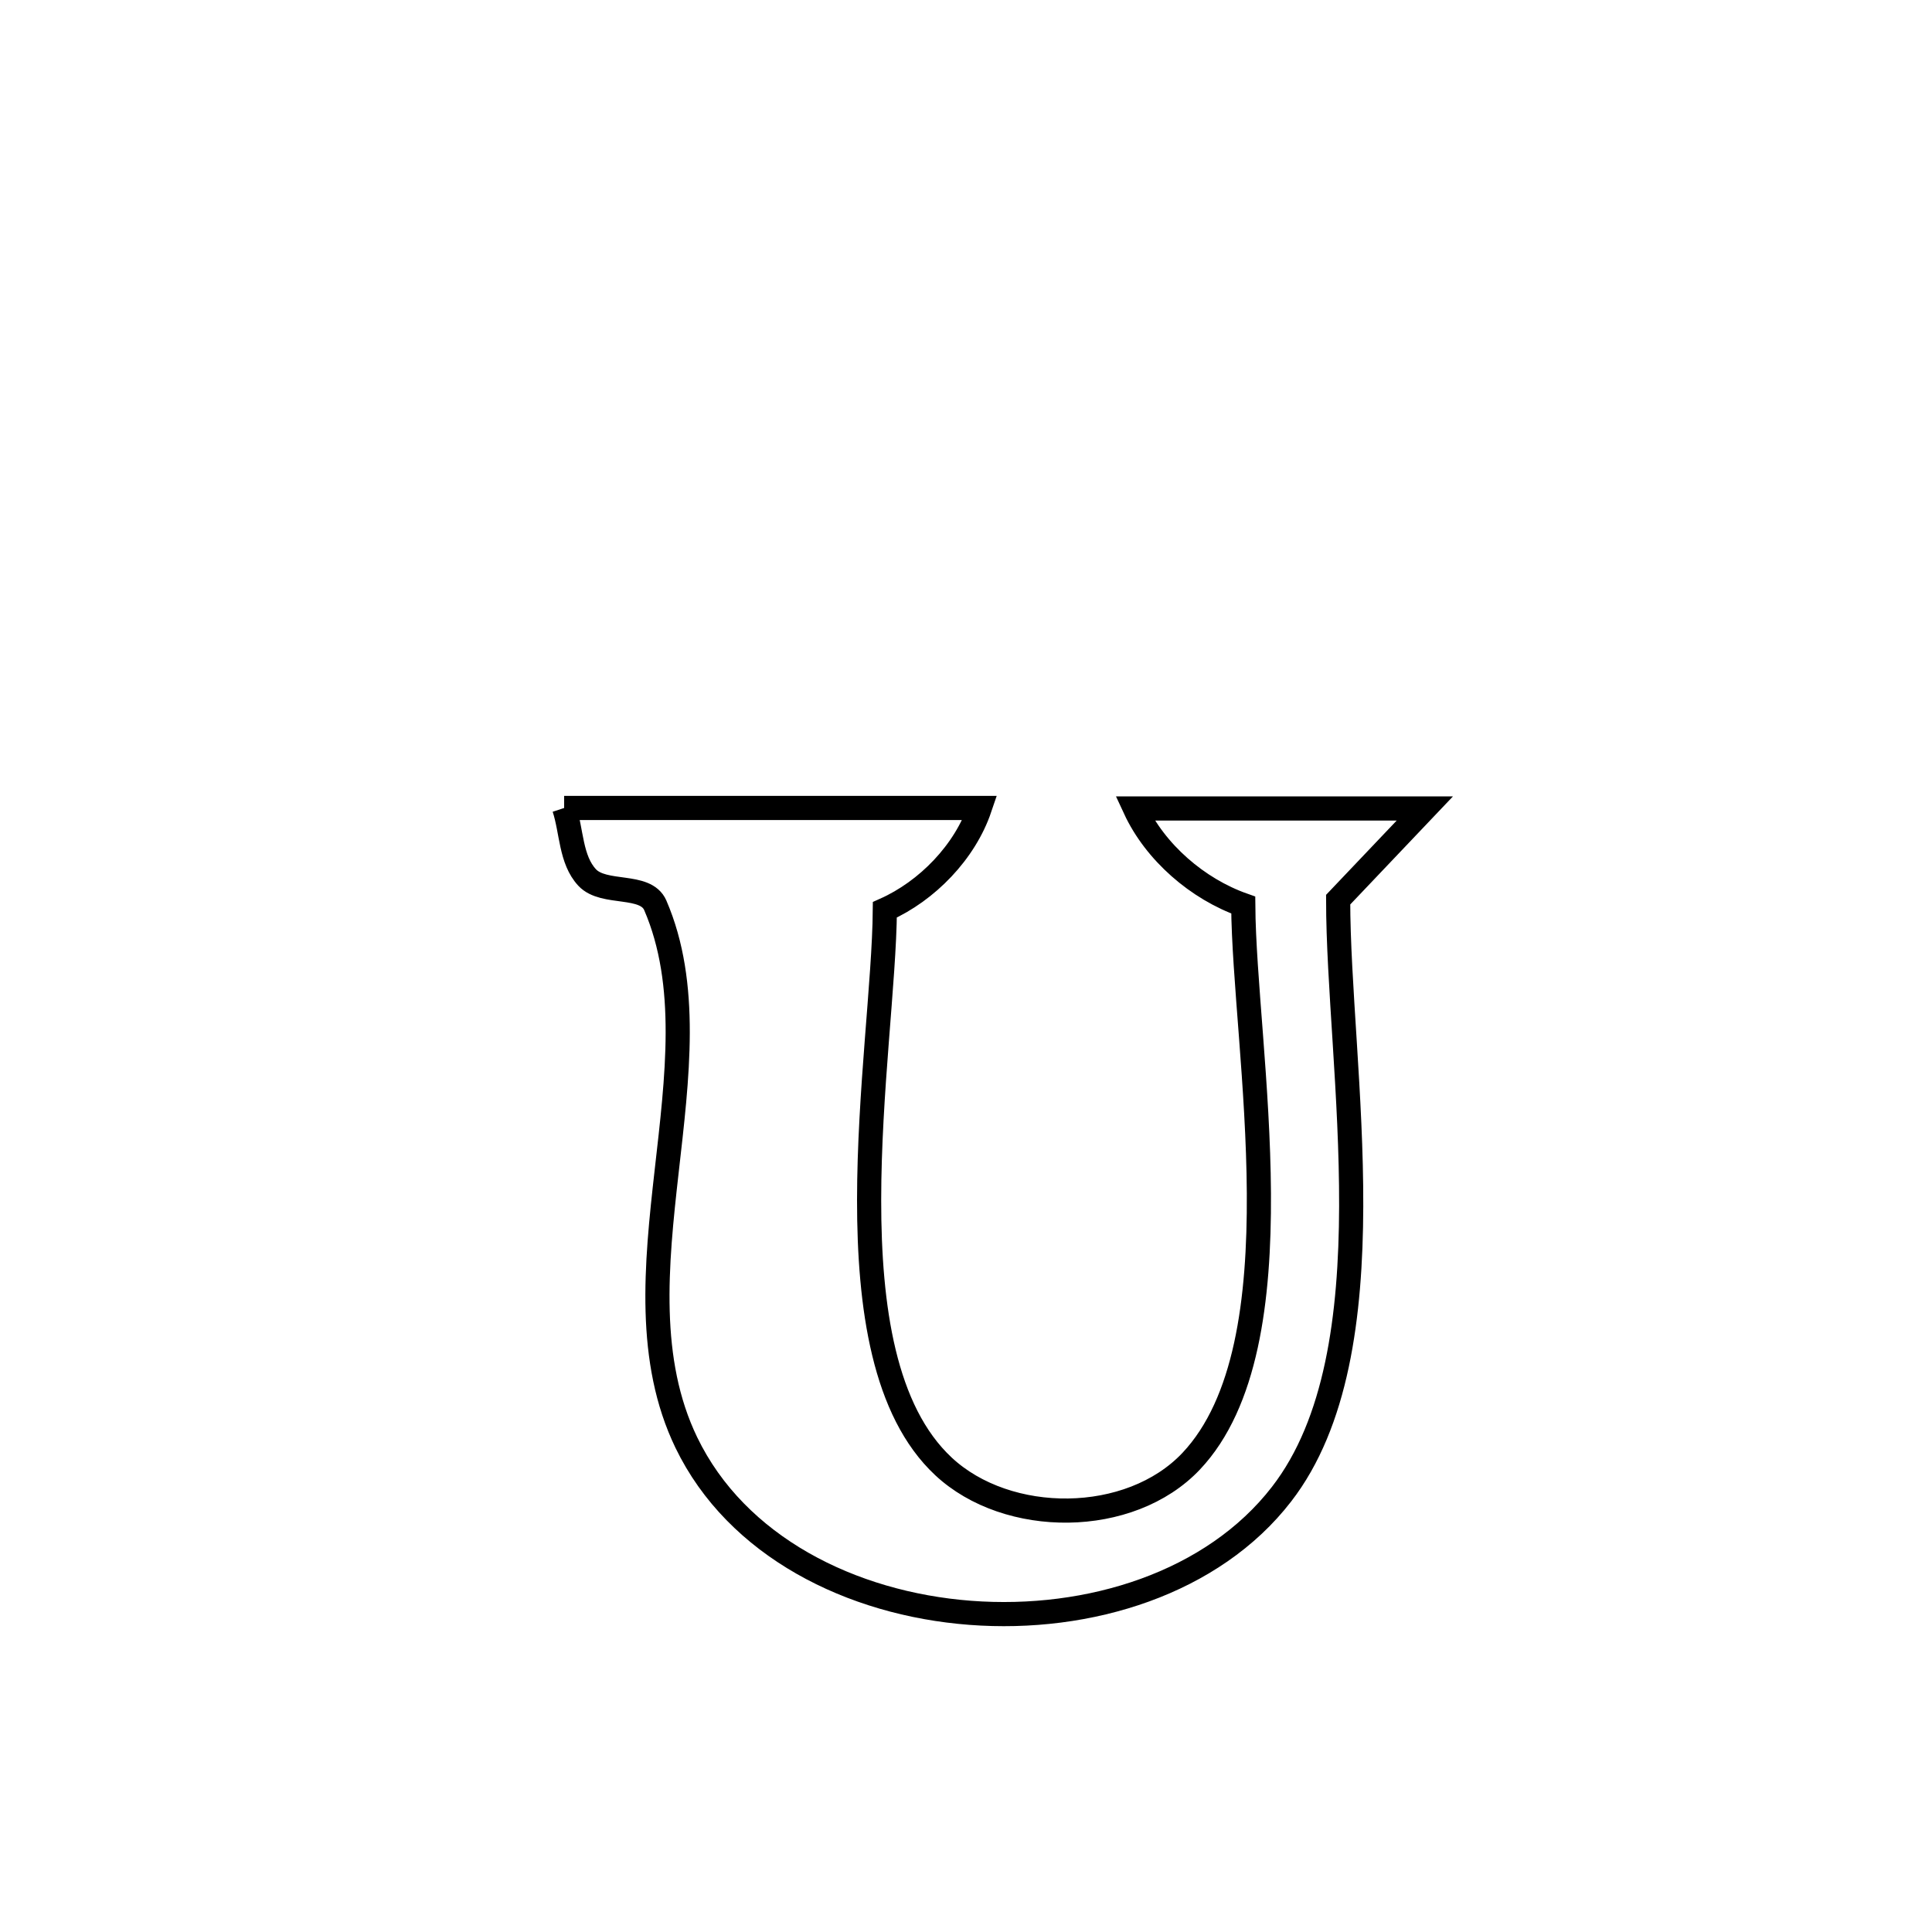 <svg xmlns="http://www.w3.org/2000/svg" viewBox="0.0 0.0 24.0 24.0" height="200px" width="200px"><path fill="none" stroke="black" stroke-width=".3" stroke-opacity="1.0"  filling="0" d="M7.008 10.037 L7.008 10.037 C8.729 10.037 10.45 10.037 12.172 10.037 L12.172 10.037 C11.987 10.583 11.519 11.067 10.992 11.302 L10.992 11.302 C10.977 13.075 10.243 16.838 11.72 18.216 C12.516 18.959 14.035 18.958 14.797 18.152 C16.166 16.702 15.456 13.03 15.444 11.243 L15.444 11.243 C14.877 11.043 14.351 10.589 14.098 10.043 L14.098 10.043 C14.114 10.043 17.696 10.043 17.7 10.043 L17.7 10.043 C17.341 10.421 16.982 10.798 16.623 11.176 L16.623 11.176 C16.623 12.217 16.789 13.621 16.785 14.985 C16.781 16.35 16.605 17.676 15.92 18.561 C15.069 19.663 13.532 20.148 12.052 20.035 C10.573 19.922 9.15 19.211 8.526 17.92 C7.542 15.88 8.986 13.207 8.14 11.246 C8.019 10.967 7.502 11.123 7.294 10.901 C7.087 10.679 7.103 10.325 7.008 10.037 L7.008 10.037"></path></svg>